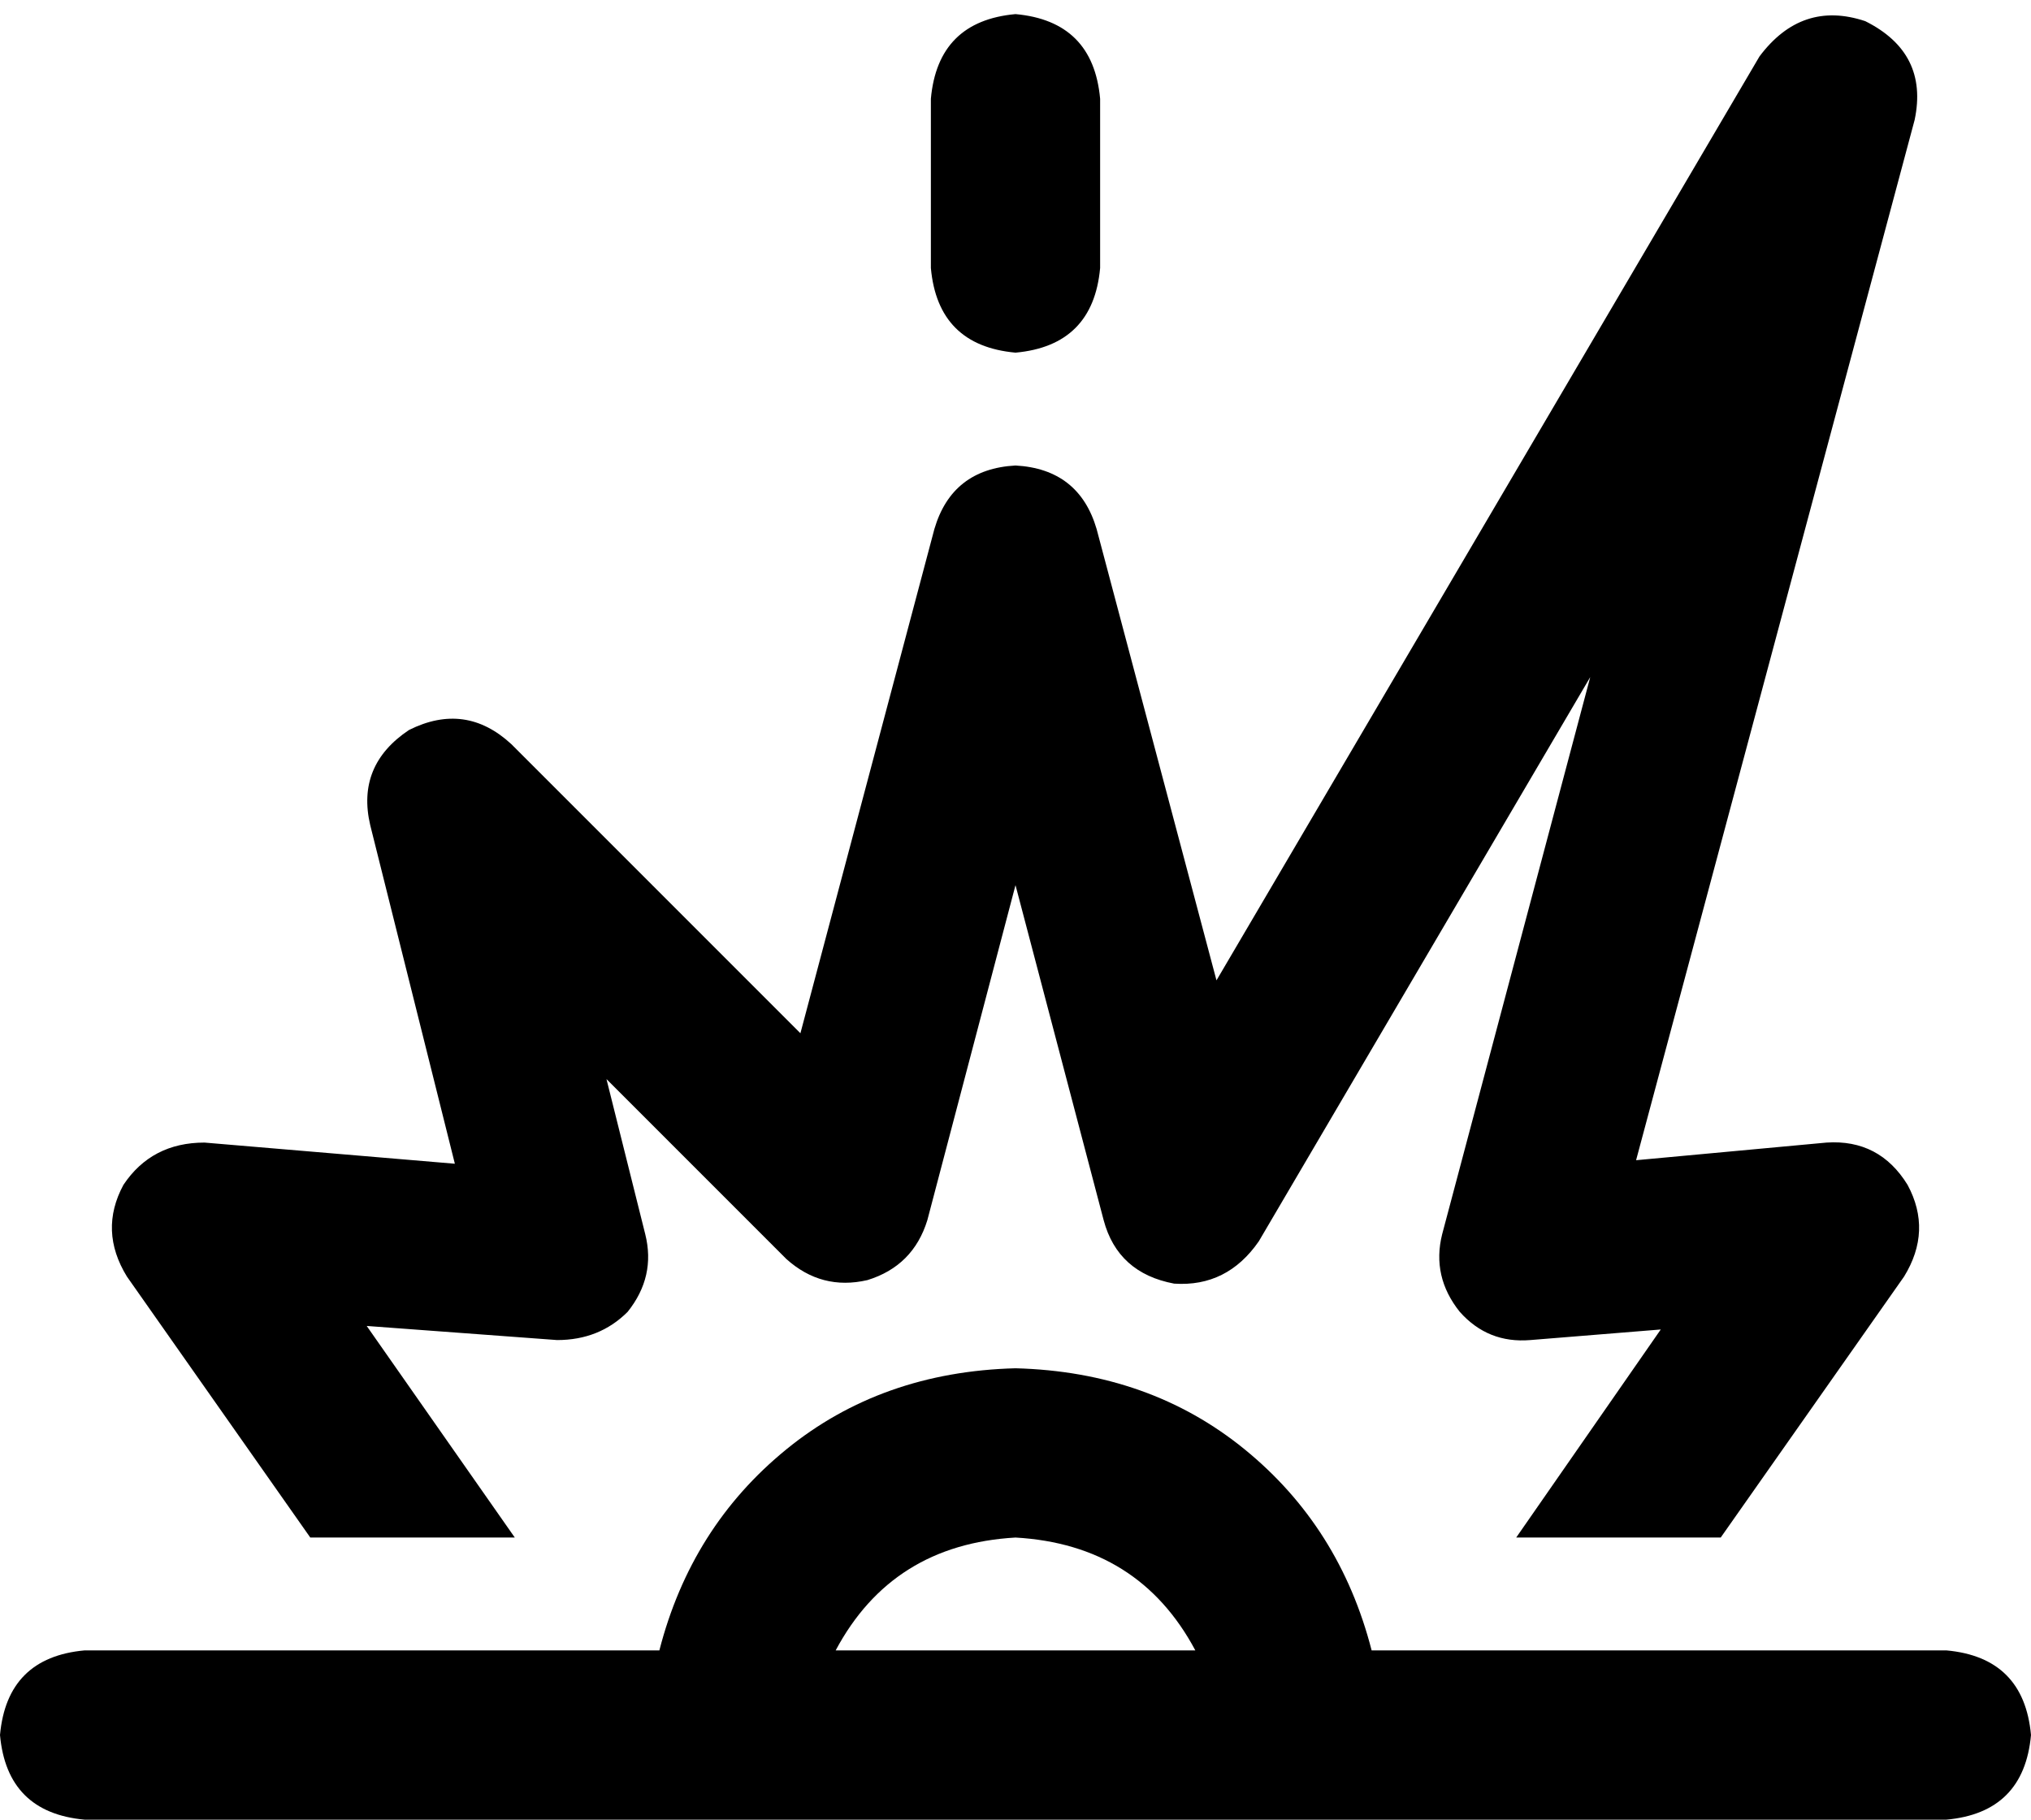 <svg xmlns="http://www.w3.org/2000/svg" viewBox="0 0 576 516">
    <path d="M 543 34 Q 547 15 529 6 Q 511 0 499 16 L 345 278 L 311 150 Q 306 133 288 132 Q 270 133 265 150 L 227 293 L 145 211 Q 132 199 116 207 Q 101 217 105 234 L 129 330 L 58 324 Q 43 324 35 336 Q 28 349 36 362 L 88 436 L 146 436 L 104 376 L 158 380 Q 170 380 178 372 Q 186 362 183 350 L 172 306 L 223 357 Q 233 366 246 363 Q 259 359 263 346 L 288 251 L 313 346 Q 317 361 333 364 Q 348 365 357 352 L 451 192 L 409 350 Q 406 362 414 372 Q 422 381 434 380 L 471 377 L 430 436 L 488 436 L 540 362 Q 548 349 541 336 Q 533 323 518 324 L 464 329 L 543 34 L 543 34 Z M 466 468 L 430 468 L 430 468 L 389 468 Q 380 433 353 411 Q 326 389 288 388 Q 250 389 223 411 Q 196 433 187 468 L 146 468 L 146 468 L 110 468 L 110 468 L 24 468 Q 2 470 0 492 Q 2 514 24 516 L 552 516 Q 574 514 576 492 Q 574 470 552 468 L 466 468 L 466 468 L 466 468 Z M 237 468 Q 253 438 288 436 Q 323 438 339 468 L 237 468 L 237 468 Z M 312 28 Q 310 6 288 4 Q 266 6 264 28 L 264 76 Q 266 98 288 100 Q 310 98 312 76 L 312 28 L 312 28 Z"/>
</svg>
